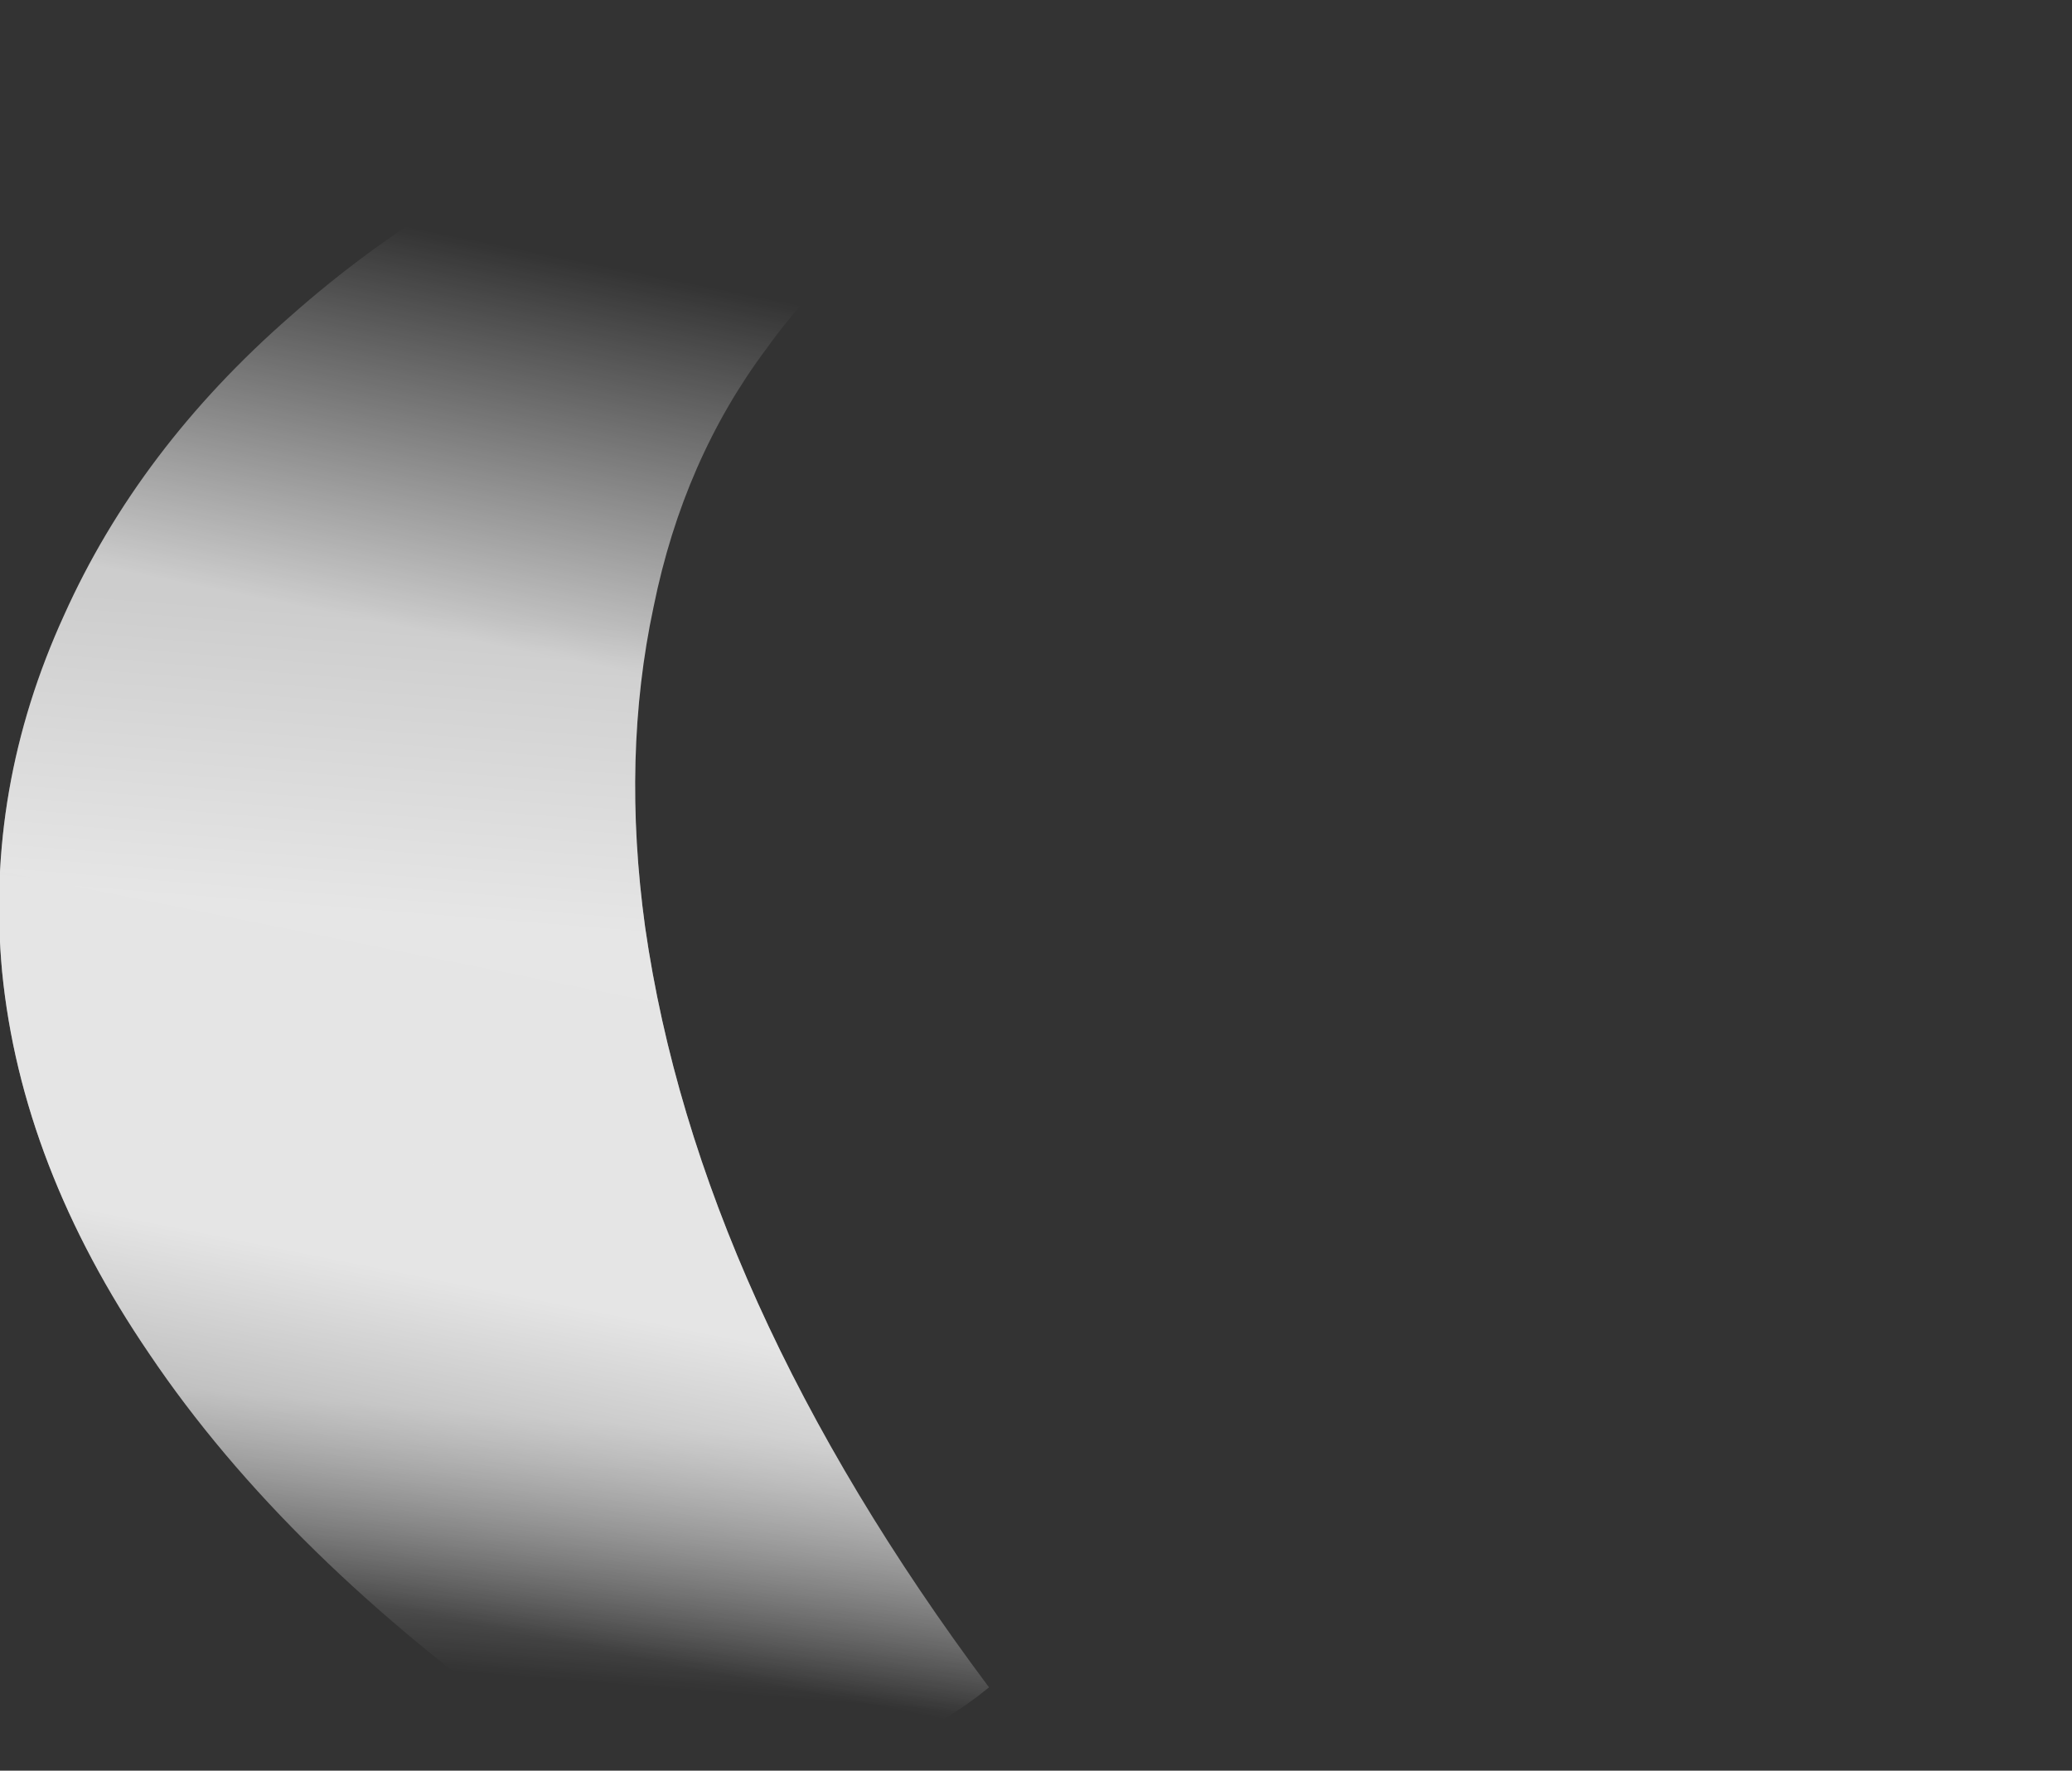 <?xml version="1.0" encoding="UTF-8" standalone="no"?>
<svg xmlns:ffdec="https://www.free-decompiler.com/flash" xmlns:xlink="http://www.w3.org/1999/xlink" ffdec:objectType="frame" height="290.15px" width="339.5px" xmlns="http://www.w3.org/2000/svg">
  <rect width="100%" height="100%" fill="#333333" stroke="none"/>
  <g transform="matrix(1.0, 0.0, 0.0, 1.0, 169.75, 290.15)">
    <use ffdec:characterId="633" height="41.45" transform="matrix(7.0, 0.0, 0.0, 7.0, -169.75, -290.15)" width="48.5" xlink:href="#shape0"/>
  </g>
  <defs>
    <g id="shape0" transform="matrix(1.0, 0.0, 0.0, 1.0, 24.25, 41.45)">
      <path d="M12.65 -40.3 Q18.75 -38.7 24.25 -35.1 13.85 -40.25 5.45 -39.45 1.6 -39.1 -1.4 -37.5 -4.4 -35.95 -6.3 -33.3 -8.25 -30.7 -8.95 -27.25 -9.7 -23.75 -9.15 -19.75 -7.9 -11.05 -1.1 -1.95 -5.0 1.25 -11.6 -0.8 -17.55 -5.0 -20.75 -9.75 -23.75 -14.15 -24.2 -18.7 -24.6 -23.0 -22.75 -27.05 -21.0 -30.95 -17.45 -34.05 -13.9 -37.2 -9.15 -39.05 -4.25 -41.0 1.2 -41.35 7.0 -41.75 12.65 -40.3" fill="url(#gradient0)" fill-rule="evenodd" stroke="none"/>
      <path d="M12.65 -40.3 Q18.75 -38.7 24.25 -35.1 13.85 -40.25 5.45 -39.45 1.6 -39.1 -1.4 -37.5 -4.4 -35.95 -6.3 -33.3 -8.25 -30.7 -8.95 -27.25 -9.7 -23.75 -9.15 -19.75 -7.9 -11.05 -1.1 -1.95 -5.0 1.25 -11.6 -0.8 -17.55 -5.0 -20.75 -9.75 -23.75 -14.15 -24.2 -18.7 -24.6 -23.0 -22.75 -27.05 -21.0 -30.95 -17.45 -34.05 -13.9 -37.2 -9.15 -39.05 -4.25 -41.0 1.2 -41.35 7.0 -41.75 12.65 -40.3" fill="url(#gradient1)" fill-rule="evenodd" stroke="none"/>
    </g>
    <linearGradient gradientTransform="matrix(-0.001, 0.015, -0.025, -0.002, -0.8, -13.65)" gradientUnits="userSpaceOnUse" id="gradient0" spreadMethod="pad" x1="-819.2" x2="819.2">
      <stop offset="0.0" stop-color="#ffffff" stop-opacity="0.0"/>
      <stop offset="0.29" stop-color="#ffffff" stop-opacity="0.502"/>
      <stop offset="0.753" stop-color="#ffffff" stop-opacity="0.498"/>
      <stop offset="1.0" stop-color="#ffffff" stop-opacity="0.0"/>
    </linearGradient>
    <linearGradient gradientTransform="matrix(-0.004, 0.019, -0.025, -0.005, -1.8, -17.35)" gradientUnits="userSpaceOnUse" id="gradient1" spreadMethod="pad" x1="-819.2" x2="819.2">
      <stop offset="0.0" stop-color="#ffffff" stop-opacity="0.0"/>
      <stop offset="0.29" stop-color="#ffffff" stop-opacity="0.753"/>
      <stop offset="0.753" stop-color="#ffffff" stop-opacity="0.749"/>
      <stop offset="1.0" stop-color="#ffffff" stop-opacity="0.0"/>
    </linearGradient>
  </defs>
</svg>
